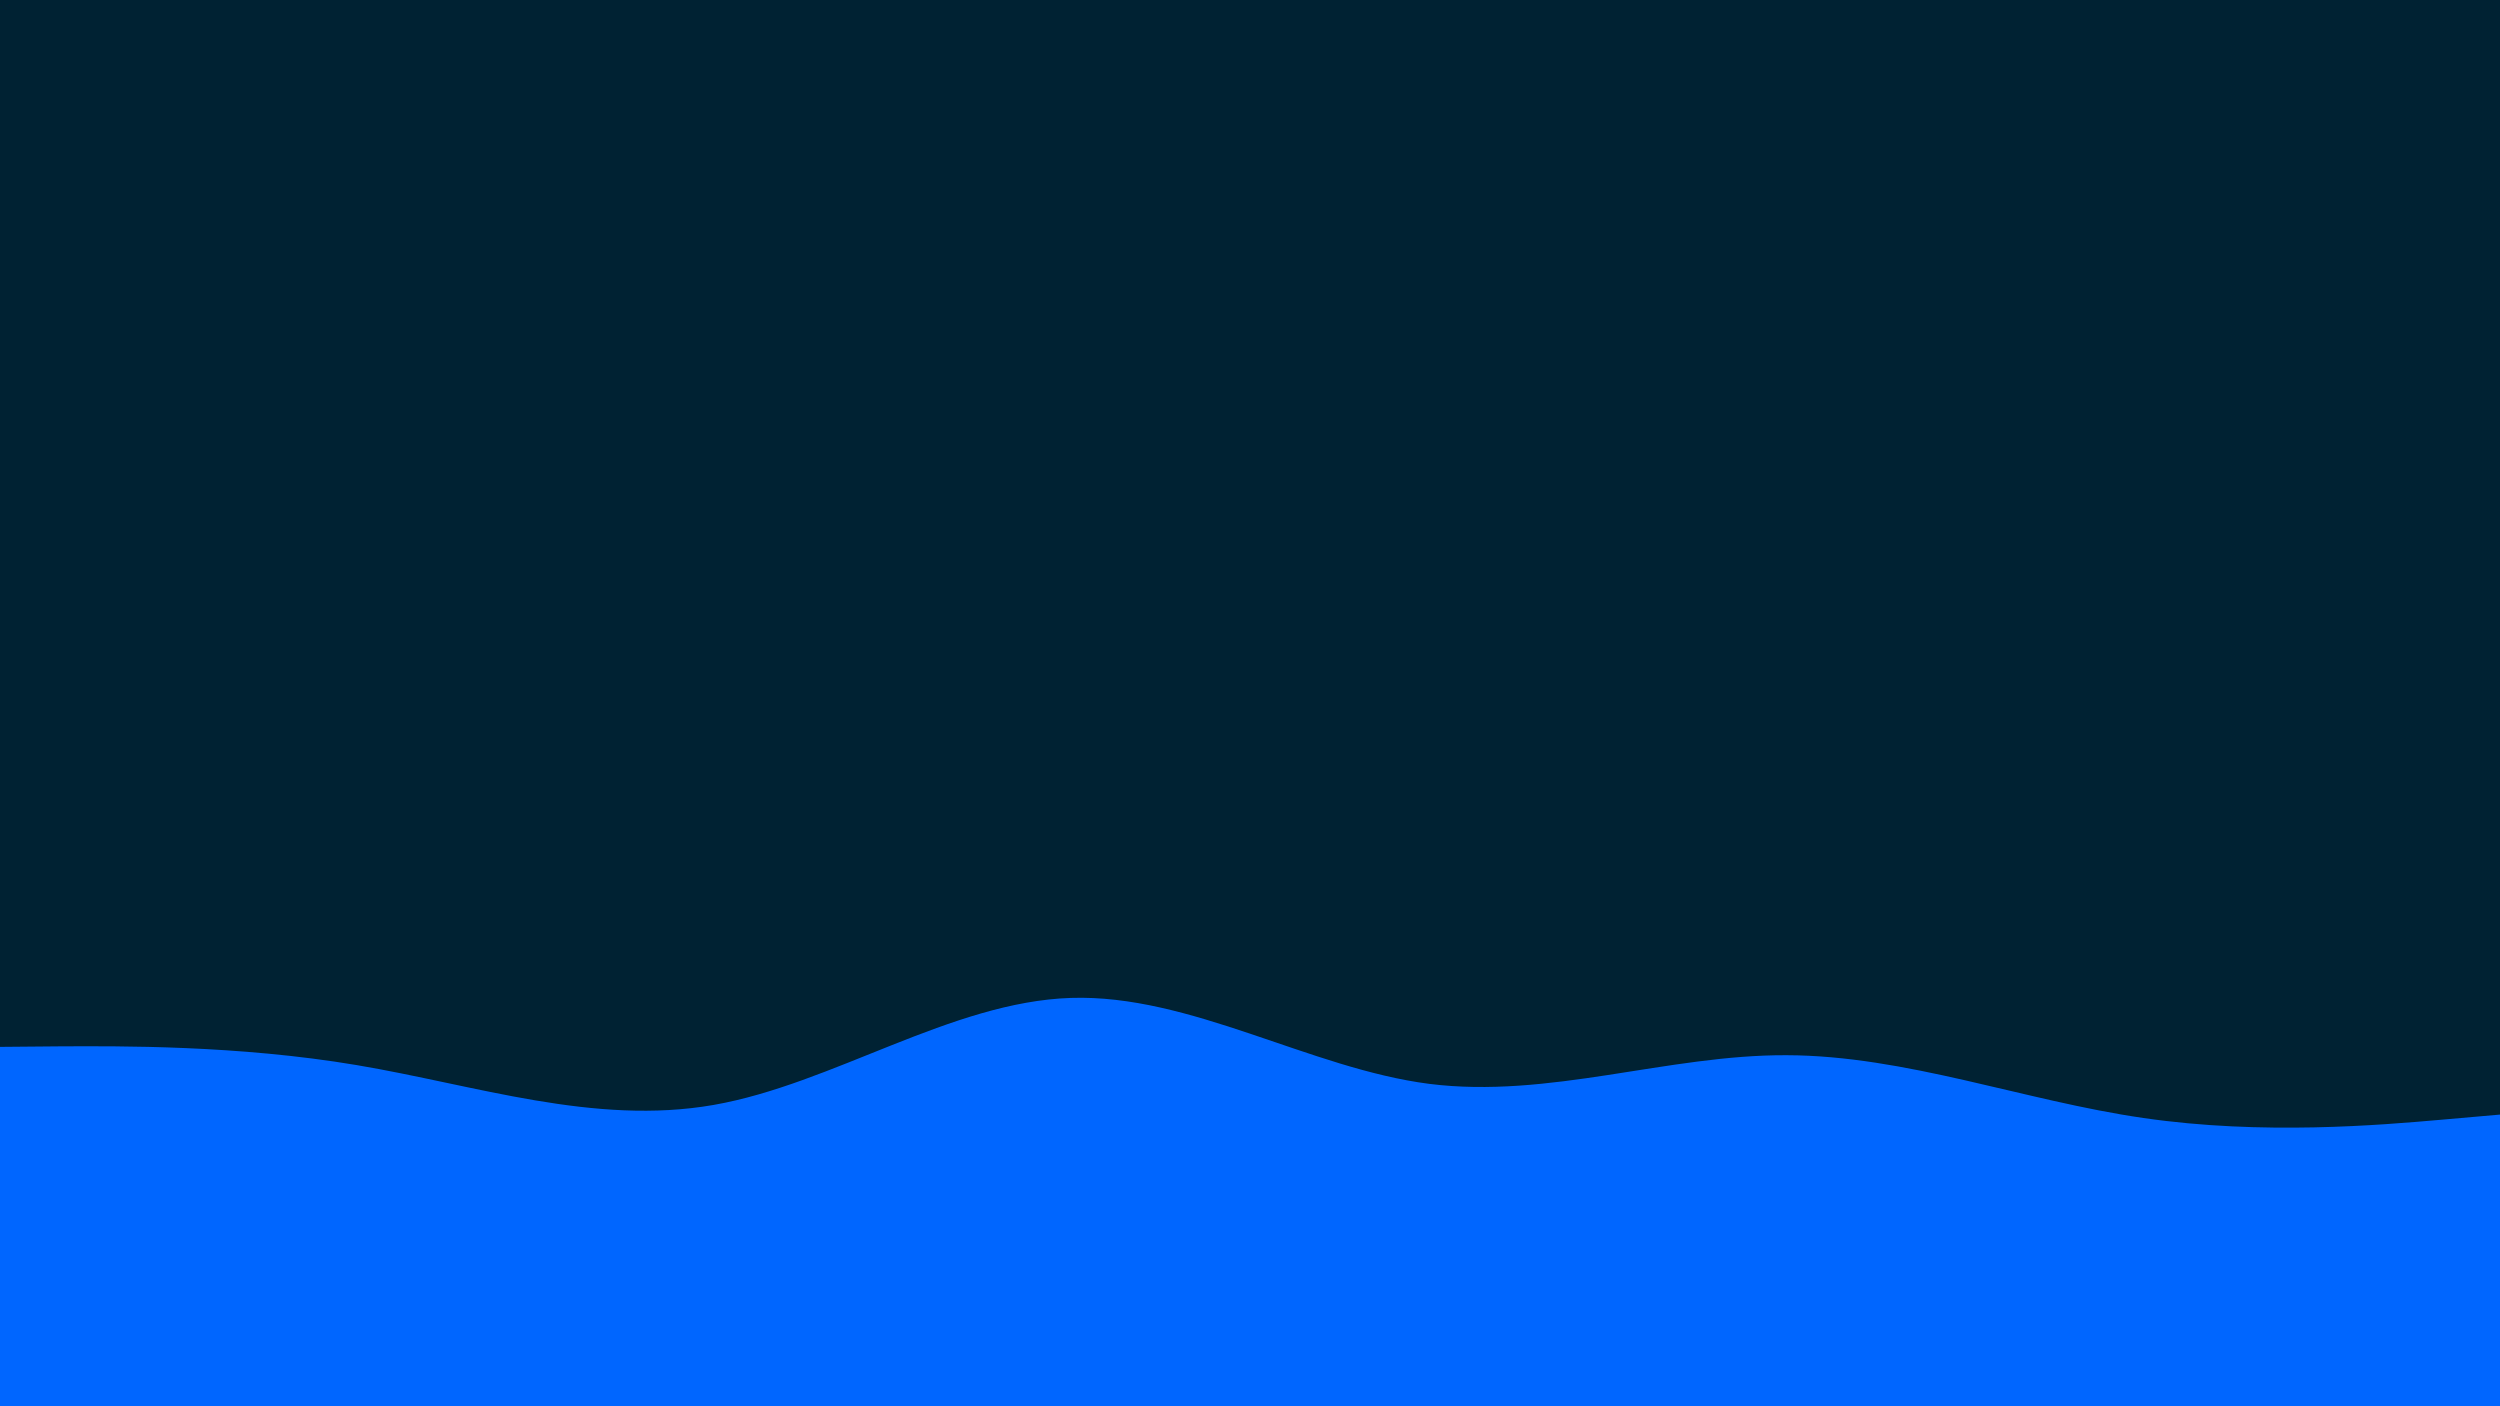 <svg id="visual" viewBox="0 0 960 540" width="960" height="540" xmlns="http://www.w3.org/2000/svg" xmlns:xlink="http://www.w3.org/1999/xlink" version="1.1"><rect x="0" y="0" width="960" height="540" fill="#002233"></rect><path d="M0 402L22.8 401.8C45.7 401.7 91.3 401.3 137 409C182.7 416.7 228.3 432.3 274 424.3C319.7 416.3 365.3 384.7 411.2 383.2C457 381.7 503 410.3 548.8 416.2C594.7 422 640.3 405 686 405.2C731.7 405.3 777.3 422.7 823 429.3C868.7 436 914.3 432 937.2 430L960 428L960 541L937.2 541C914.3 541 868.7 541 823 541C777.3 541 731.7 541 686 541C640.3 541 594.7 541 548.8 541C503 541 457 541 411.2 541C365.3 541 319.7 541 274 541C228.3 541 182.7 541 137 541C91.3 541 45.7 541 22.8 541L0 541Z" fill="#0066FF" stroke-linecap="round" stroke-linejoin="miter"></path></svg>